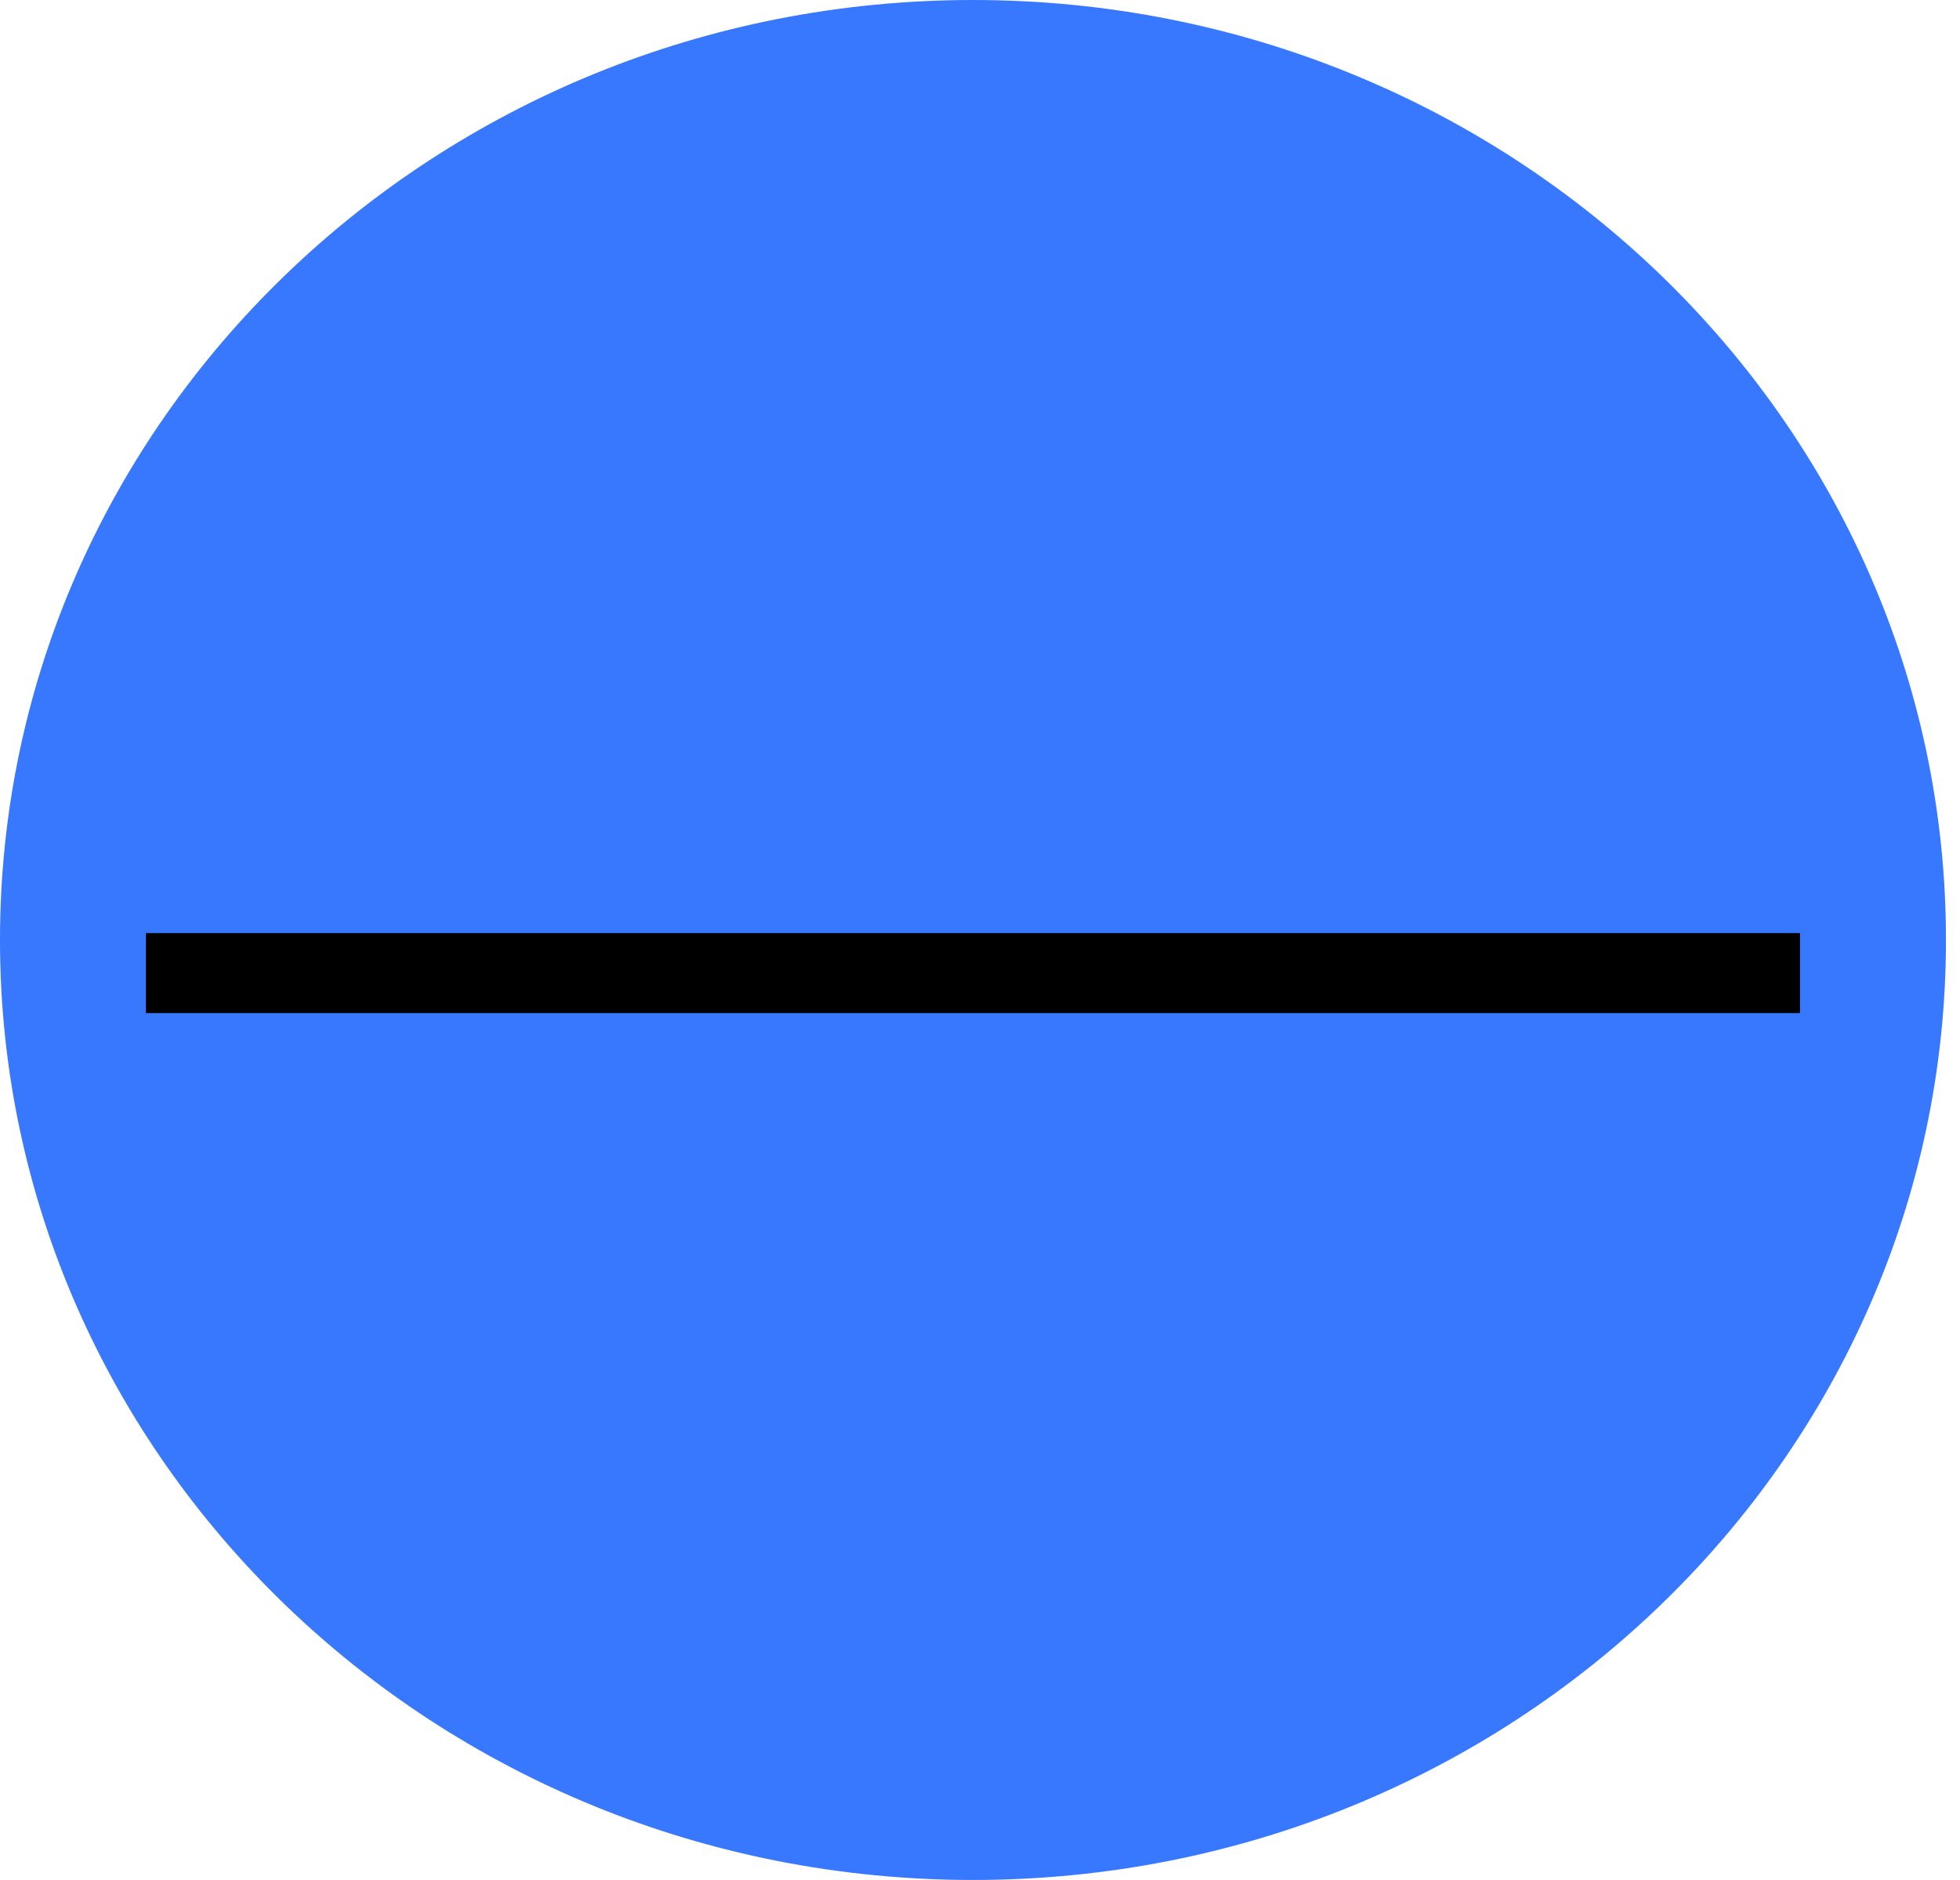 <svg width="49" height="47" viewBox="0 0 49 47" fill="none" xmlns="http://www.w3.org/2000/svg">
<path d="M48.649 23.5C48.649 36.479 37.759 47 24.325 47C10.89 47 0 36.479 0 23.5C0 10.521 10.89 0 24.325 0C37.759 0 48.649 10.521 48.649 23.5Z" fill="#3778FF"/>
<line x1="3.649" y1="24.328" x2="45" y2="24.328" stroke="black" stroke-width="2"/>
</svg>
